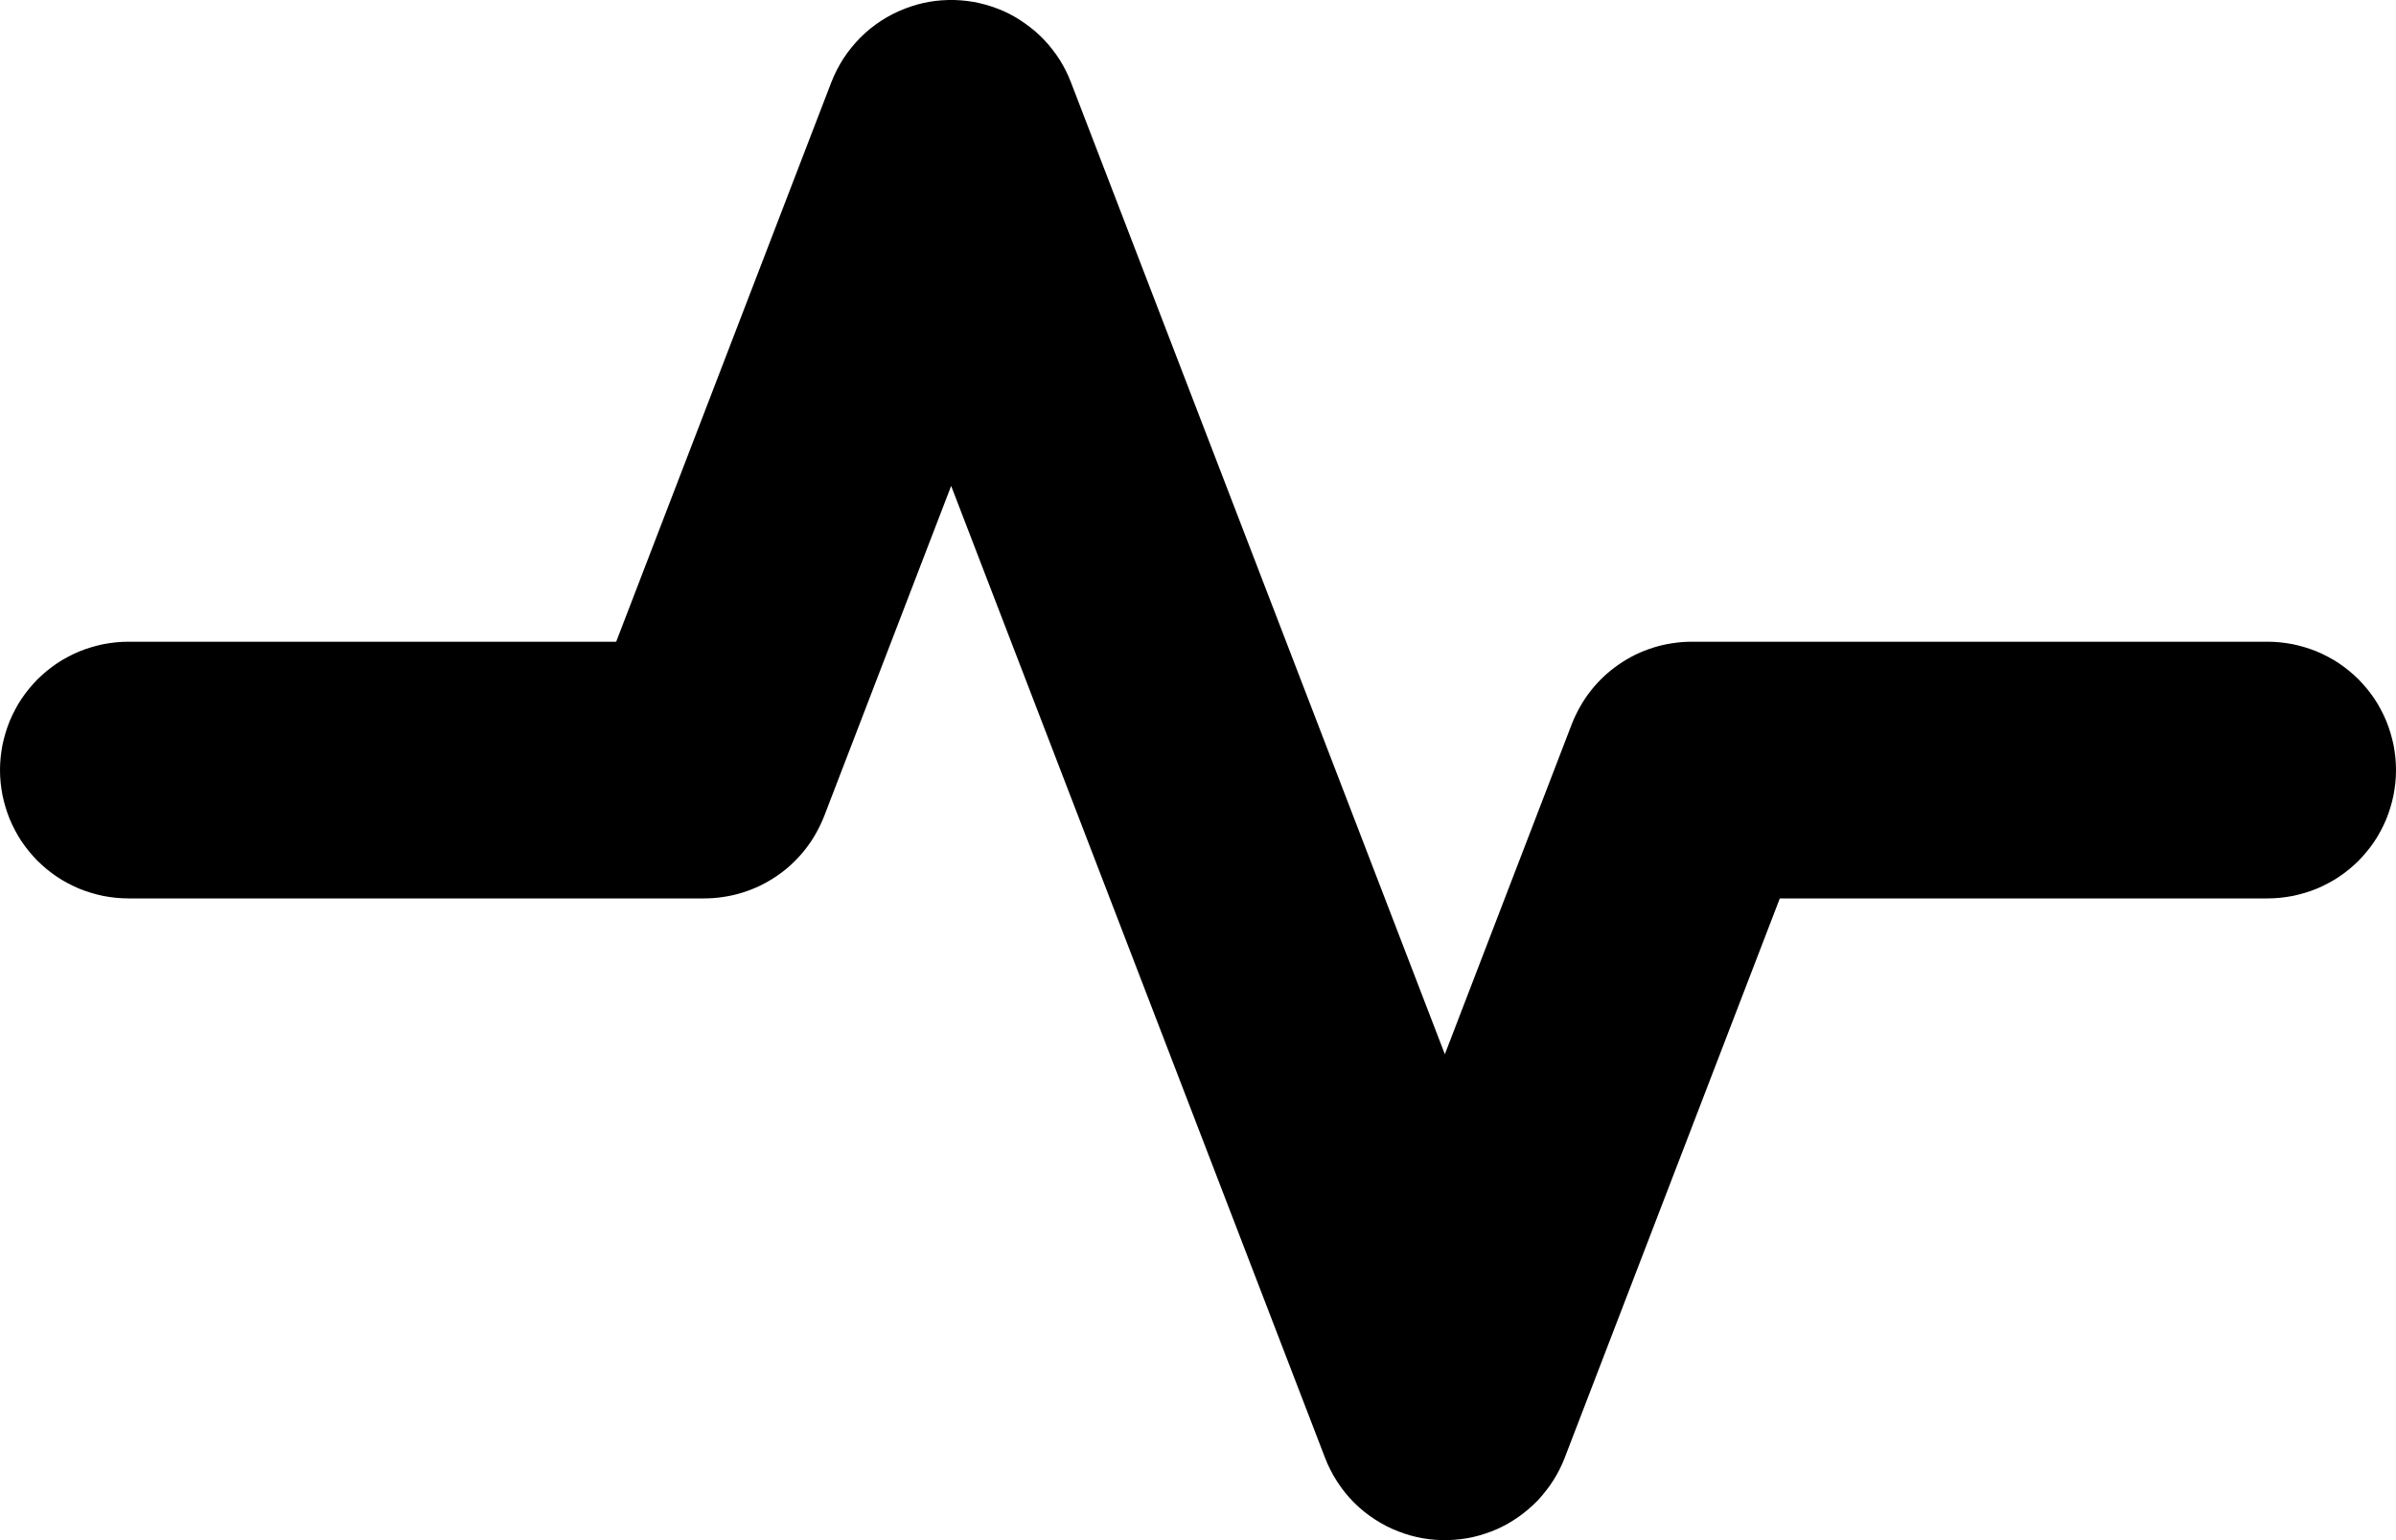 <svg xmlns="http://www.w3.org/2000/svg" xmlns:xlink="http://www.w3.org/1999/xlink" version="1.1" viewBox="0 0 22.4 14.4"><g style="mix-blend-mode:passthrough"><path d="M21.2,8.4L15.815,8.4L15.815,7.2L16.935,7.631L14.628,13.631Q14.607,13.686,14.58,13.739Q14.554,13.791,14.522,13.841Q14.491,13.891,14.454,13.937Q14.418,13.984,14.378,14.027Q14.337,14.069,14.292,14.108Q14.248,14.146,14.2,14.18Q14.152,14.214,14.1,14.244Q14.049,14.273,13.995,14.297Q13.941,14.321,13.885,14.339Q13.829,14.358,13.772,14.371Q13.714,14.384,13.656,14.391Q13.597,14.398,13.538,14.4Q13.479,14.401,13.421,14.397Q13.362,14.393,13.304,14.383Q13.246,14.373,13.189,14.357Q13.132,14.341,13.077,14.32Q12.959,14.275,12.854,14.206Q12.748,14.138,12.659,14.049Q12.57,13.96,12.502,13.854Q12.433,13.748,12.388,13.631L7.772,1.631L8.892,1.2L10.012,1.631L7.705,7.631Q7.672,7.715,7.627,7.794Q7.583,7.872,7.527,7.943Q7.471,8.014,7.405,8.076Q7.339,8.138,7.264,8.189Q7.189,8.24,7.108,8.28Q7.027,8.319,6.94,8.346Q6.854,8.373,6.764,8.386Q6.675,8.4,6.585,8.4L1.2,8.4L1.2,6L6.585,6L6.585,7.2L5.465,6.769L7.772,0.769Q7.818,0.652,7.886,0.546Q7.955,0.441,8.044,0.351Q8.133,0.262,8.238,0.194Q8.344,0.125,8.462,0.08Q8.517,0.059,8.573,0.043Q8.63,0.027,8.688,0.017Q8.746,0.007,8.805,0.003Q8.864,-0.001,8.923,0Q8.982,0.002,9.04,0.009Q9.099,0.016,9.156,0.029Q9.214,0.042,9.27,0.061Q9.326,0.079,9.38,0.103Q9.434,0.127,9.485,0.156Q9.536,0.186,9.584,0.22Q9.632,0.254,9.677,0.292Q9.722,0.331,9.762,0.373Q9.803,0.416,9.839,0.463Q9.875,0.509,9.907,0.559Q9.938,0.609,9.965,0.662Q9.991,0.714,10.012,0.769L14.628,12.769L13.508,13.2L12.388,12.769L14.695,6.769Q14.728,6.685,14.773,6.606Q14.817,6.528,14.873,6.457Q14.929,6.386,14.995,6.324Q15.062,6.262,15.136,6.211Q15.211,6.16,15.292,6.12Q15.373,6.081,15.46,6.054Q15.546,6.027,15.636,6.014Q15.725,6,15.815,6L21.2,6L21.2,8.4ZM22.4,7.2Q22.4,7.259,22.394,7.318Q22.388,7.376,22.377,7.434Q22.365,7.492,22.348,7.548Q22.331,7.605,22.309,7.659Q22.286,7.714,22.258,7.766Q22.231,7.818,22.198,7.867Q22.165,7.916,22.128,7.961Q22.09,8.007,22.049,8.049Q22.007,8.09,21.961,8.128Q21.916,8.165,21.867,8.198Q21.818,8.231,21.766,8.258Q21.714,8.286,21.659,8.309Q21.605,8.331,21.548,8.348Q21.492,8.365,21.434,8.377Q21.376,8.388,21.318,8.394Q21.259,8.4,21.2,8.4Q21.141,8.4,21.082,8.394Q21.024,8.388,20.966,8.377Q20.908,8.365,20.852,8.348Q20.795,8.331,20.741,8.309Q20.686,8.286,20.634,8.258Q20.582,8.231,20.533,8.198Q20.484,8.165,20.439,8.128Q20.393,8.09,20.352,8.049Q20.31,8.007,20.272,7.961Q20.235,7.916,20.202,7.867Q20.17,7.818,20.142,7.766Q20.114,7.714,20.091,7.659Q20.069,7.605,20.052,7.548Q20.035,7.492,20.023,7.434Q20.012,7.376,20.006,7.318Q20,7.259,20,7.2Q20,7.141,20.006,7.082Q20.012,7.024,20.023,6.966Q20.035,6.908,20.052,6.852Q20.069,6.795,20.091,6.741Q20.114,6.686,20.142,6.634Q20.17,6.582,20.202,6.533Q20.235,6.484,20.272,6.439Q20.31,6.393,20.352,6.351Q20.393,6.31,20.439,6.272Q20.484,6.235,20.533,6.202Q20.582,6.169,20.634,6.142Q20.686,6.114,20.741,6.091Q20.795,6.069,20.852,6.052Q20.908,6.035,20.966,6.023Q21.024,6.012,21.082,6.006Q21.141,6,21.2,6Q21.259,6,21.318,6.006Q21.376,6.012,21.434,6.023Q21.492,6.035,21.548,6.052Q21.605,6.069,21.659,6.091Q21.714,6.114,21.766,6.142Q21.818,6.169,21.867,6.202Q21.916,6.235,21.961,6.272Q22.007,6.31,22.049,6.351Q22.09,6.393,22.128,6.439Q22.165,6.484,22.198,6.533Q22.231,6.582,22.258,6.634Q22.286,6.686,22.309,6.741Q22.331,6.795,22.348,6.852Q22.365,6.908,22.377,6.966Q22.388,7.024,22.394,7.082Q22.4,7.141,22.4,7.2ZM2.4,7.2Q2.4,7.259,2.394,7.318Q2.388,7.376,2.377,7.434Q2.365,7.492,2.348,7.548Q2.331,7.605,2.309,7.659Q2.286,7.714,2.258,7.766Q2.231,7.818,2.198,7.867Q2.165,7.916,2.128,7.961Q2.09,8.007,2.049,8.049Q2.007,8.09,1.961,8.128Q1.916,8.165,1.867,8.198Q1.818,8.231,1.766,8.258Q1.714,8.286,1.659,8.309Q1.605,8.331,1.548,8.348Q1.492,8.365,1.434,8.377Q1.376,8.388,1.318,8.394Q1.259,8.4,1.2,8.4Q1.141,8.4,1.082,8.394Q1.024,8.388,0.966,8.377Q0.908,8.365,0.852,8.348Q0.795,8.331,0.741,8.309Q0.686,8.286,0.634,8.258Q0.582,8.231,0.533,8.198Q0.484,8.165,0.439,8.128Q0.393,8.09,0.351,8.049Q0.31,8.007,0.272,7.961Q0.235,7.916,0.202,7.867Q0.169,7.818,0.142,7.766Q0.114,7.714,0.091,7.659Q0.069,7.605,0.052,7.548Q0.035,7.492,0.023,7.434Q0.012,7.376,0.006,7.318Q4.768371586472142e-8,7.259,4.768371586472142e-8,7.2Q4.768371586472142e-8,7.141,0.006,7.082Q0.012,7.024,0.023,6.966Q0.035,6.908,0.052,6.852Q0.069,6.795,0.091,6.741Q0.114,6.686,0.142,6.634Q0.169,6.582,0.202,6.533Q0.235,6.484,0.272,6.439Q0.31,6.393,0.351,6.351Q0.393,6.31,0.439,6.272Q0.484,6.235,0.533,6.202Q0.582,6.169,0.634,6.142Q0.686,6.114,0.741,6.091Q0.795,6.069,0.852,6.052Q0.908,6.035,0.966,6.023Q1.024,6.012,1.082,6.006Q1.141,6,1.2,6Q1.259,6,1.318,6.006Q1.376,6.012,1.434,6.023Q1.492,6.035,1.548,6.052Q1.605,6.069,1.659,6.091Q1.714,6.114,1.766,6.142Q1.818,6.169,1.867,6.202Q1.916,6.235,1.961,6.272Q2.007,6.31,2.049,6.351Q2.09,6.393,2.128,6.439Q2.165,6.484,2.198,6.533Q2.231,6.582,2.258,6.634Q2.286,6.686,2.309,6.741Q2.331,6.795,2.348,6.852Q2.365,6.908,2.377,6.966Q2.388,7.024,2.394,7.082Q2.4,7.141,2.4,7.2Z" fill-opacity="1"/></g></svg>